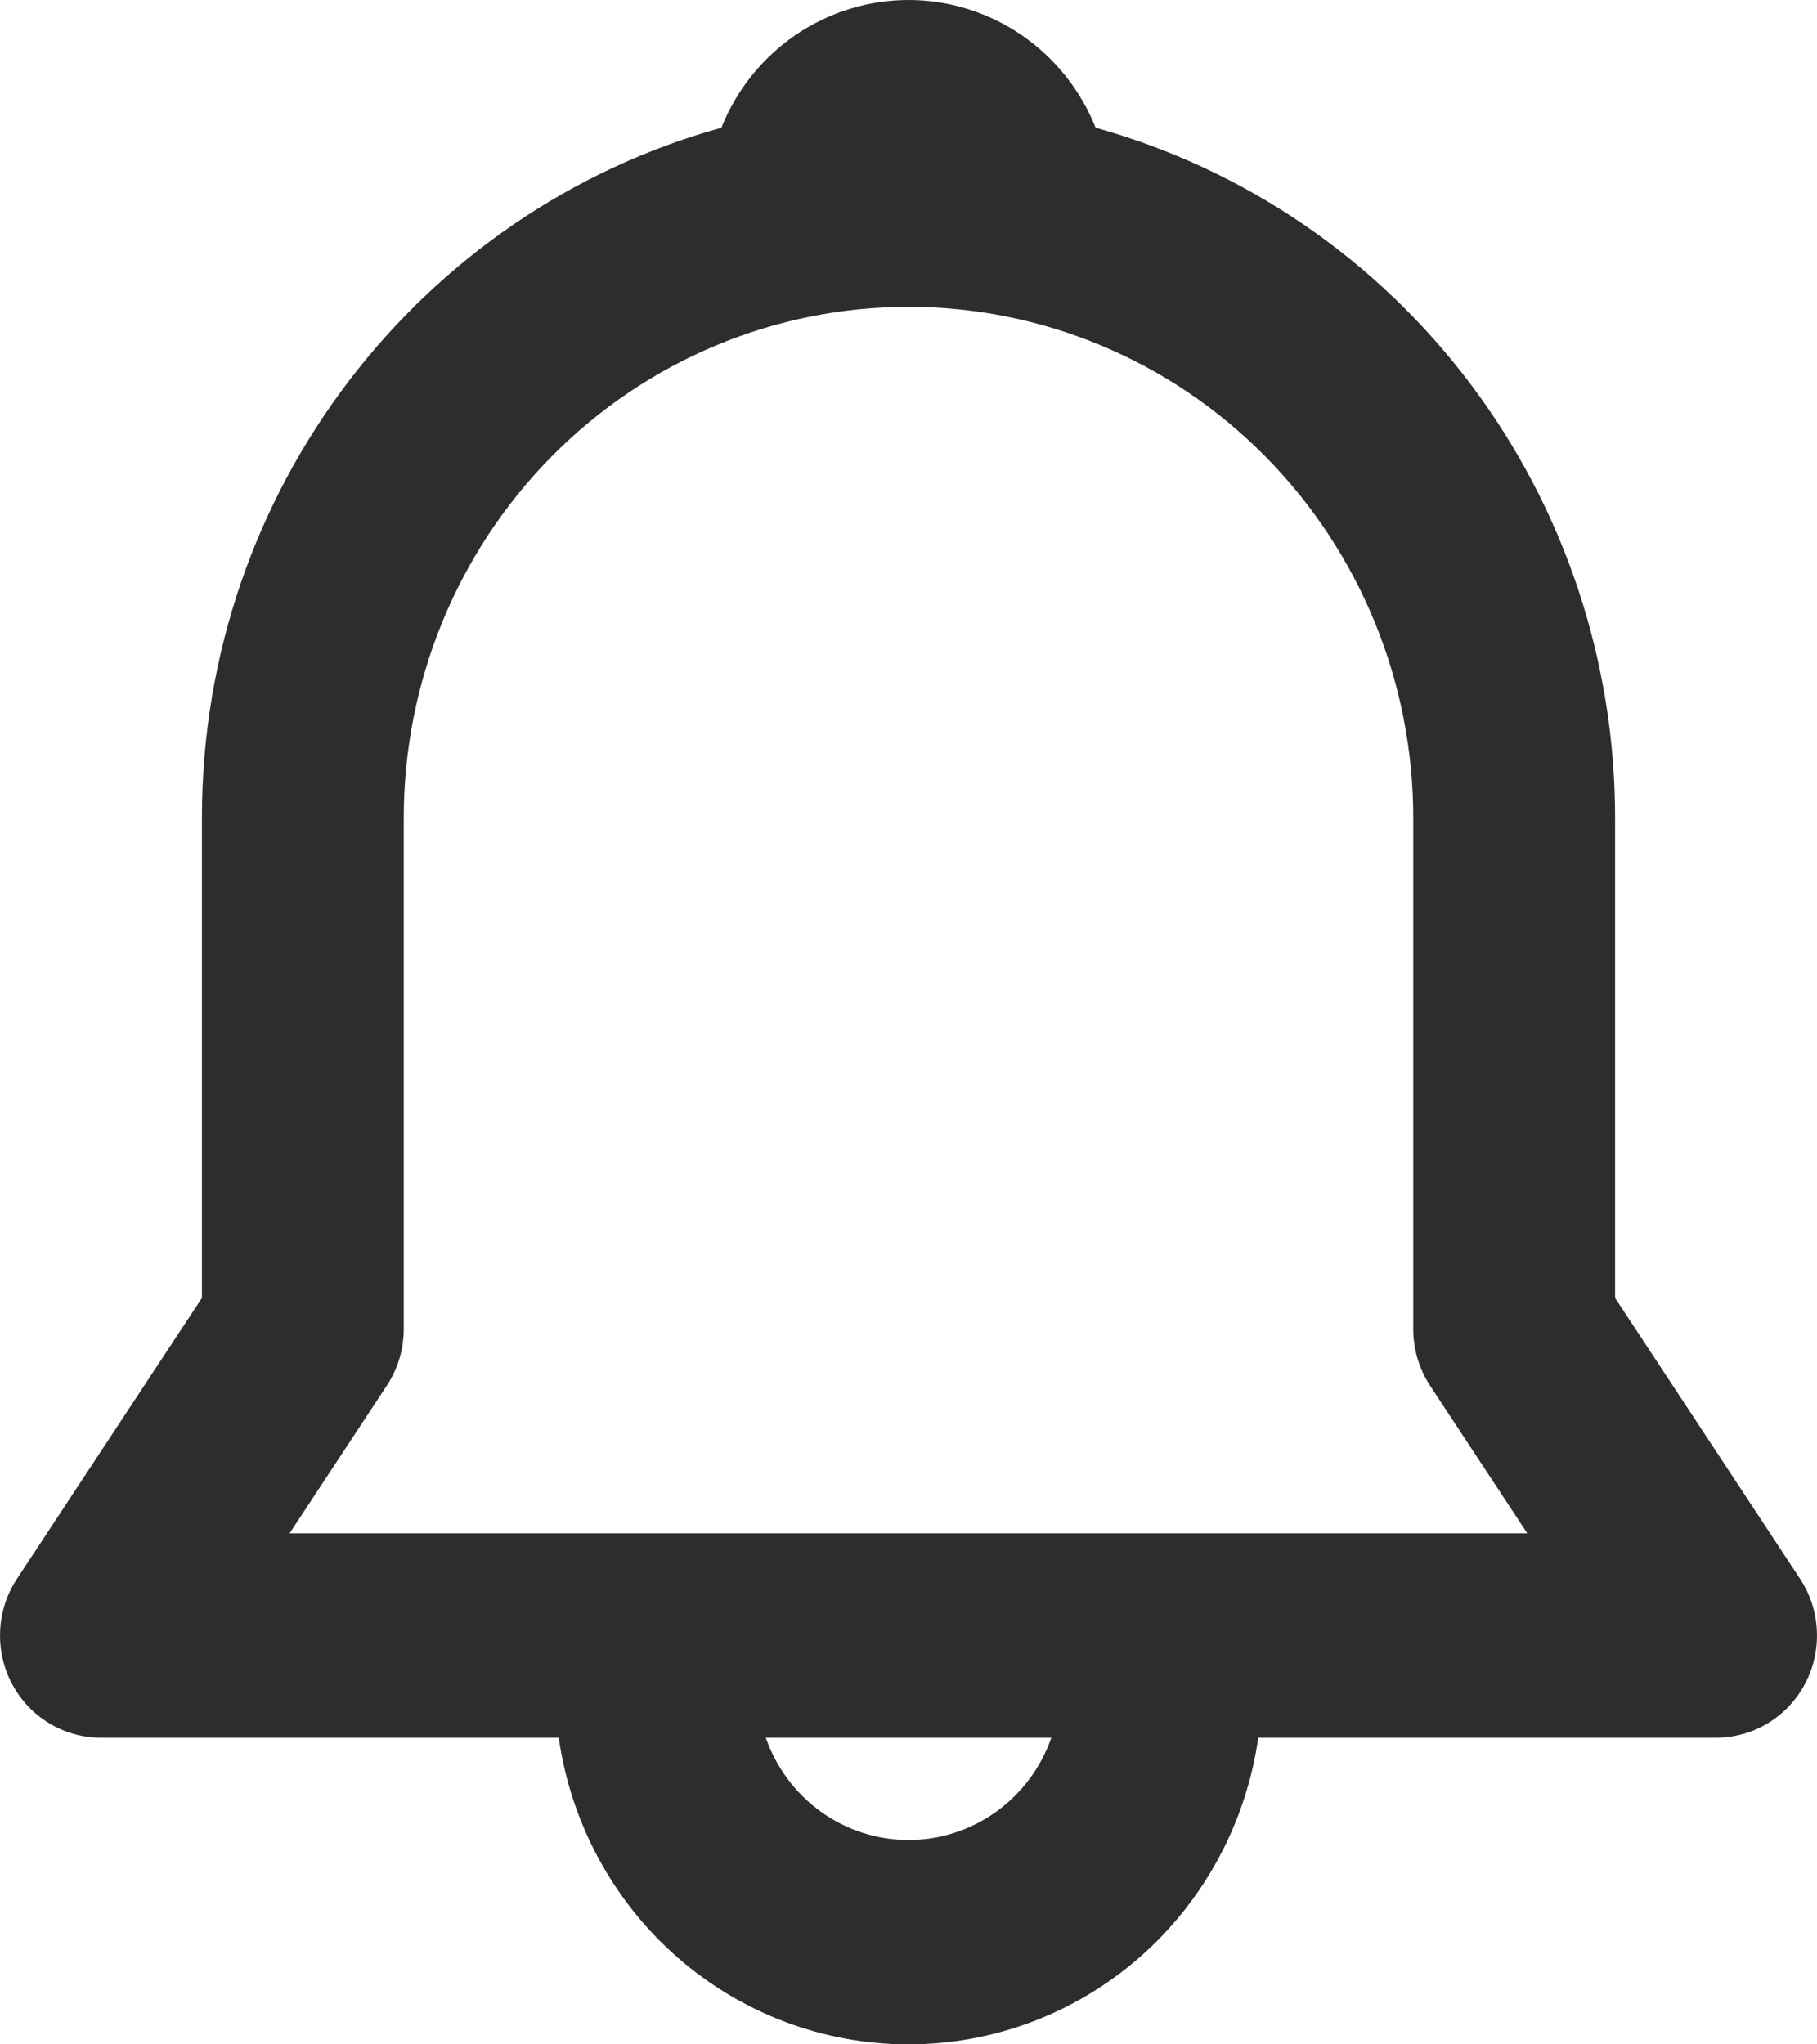 <svg xmlns="http://www.w3.org/2000/svg" width="24" height="27" viewBox="0 0 24 27" fill="none">
  <path d="M9.528 1.687C9.727 1.189 10.069 0.762 10.509 0.461C10.95 0.161 11.469 0 12 0C12.531 0 13.05 0.161 13.491 0.461C13.931 0.762 14.273 1.189 14.472 1.687C16.444 2.236 18.183 3.424 19.423 5.071C20.663 6.718 21.334 8.731 21.333 10.801V17.142L23.776 20.851C23.91 21.054 23.987 21.291 23.998 21.535C24.01 21.779 23.956 22.022 23.842 22.237C23.728 22.453 23.559 22.633 23.352 22.758C23.145 22.884 22.908 22.95 22.666 22.95H16.62C16.459 24.075 15.904 25.103 15.056 25.847C14.207 26.591 13.122 27 12 27C10.878 27 9.793 26.591 8.944 25.847C8.096 25.103 7.541 24.075 7.38 22.95H1.334C1.092 22.95 0.855 22.884 0.648 22.758C0.441 22.633 0.272 22.453 0.158 22.237C0.044 22.022 -0.01 21.779 0.002 21.535C0.013 21.291 0.09 21.054 0.224 20.851L2.667 17.142V10.801C2.667 6.449 5.573 2.783 9.528 1.687ZM10.115 22.95C10.252 23.345 10.508 23.687 10.845 23.929C11.183 24.171 11.587 24.301 12.001 24.301C12.414 24.301 12.818 24.171 13.156 23.929C13.494 23.687 13.749 23.345 13.887 22.95H10.115ZM12 4.052C10.232 4.052 8.536 4.763 7.286 6.029C6.036 7.295 5.333 9.011 5.333 10.801V17.551C5.333 17.817 5.256 18.078 5.109 18.3L3.825 20.25H20.173L18.889 18.3C18.744 18.078 18.666 17.817 18.667 17.551V10.801C18.667 9.011 17.964 7.295 16.714 6.029C15.464 4.763 13.768 4.052 12 4.052Z" fill="#2D2D2D"/>
</svg>